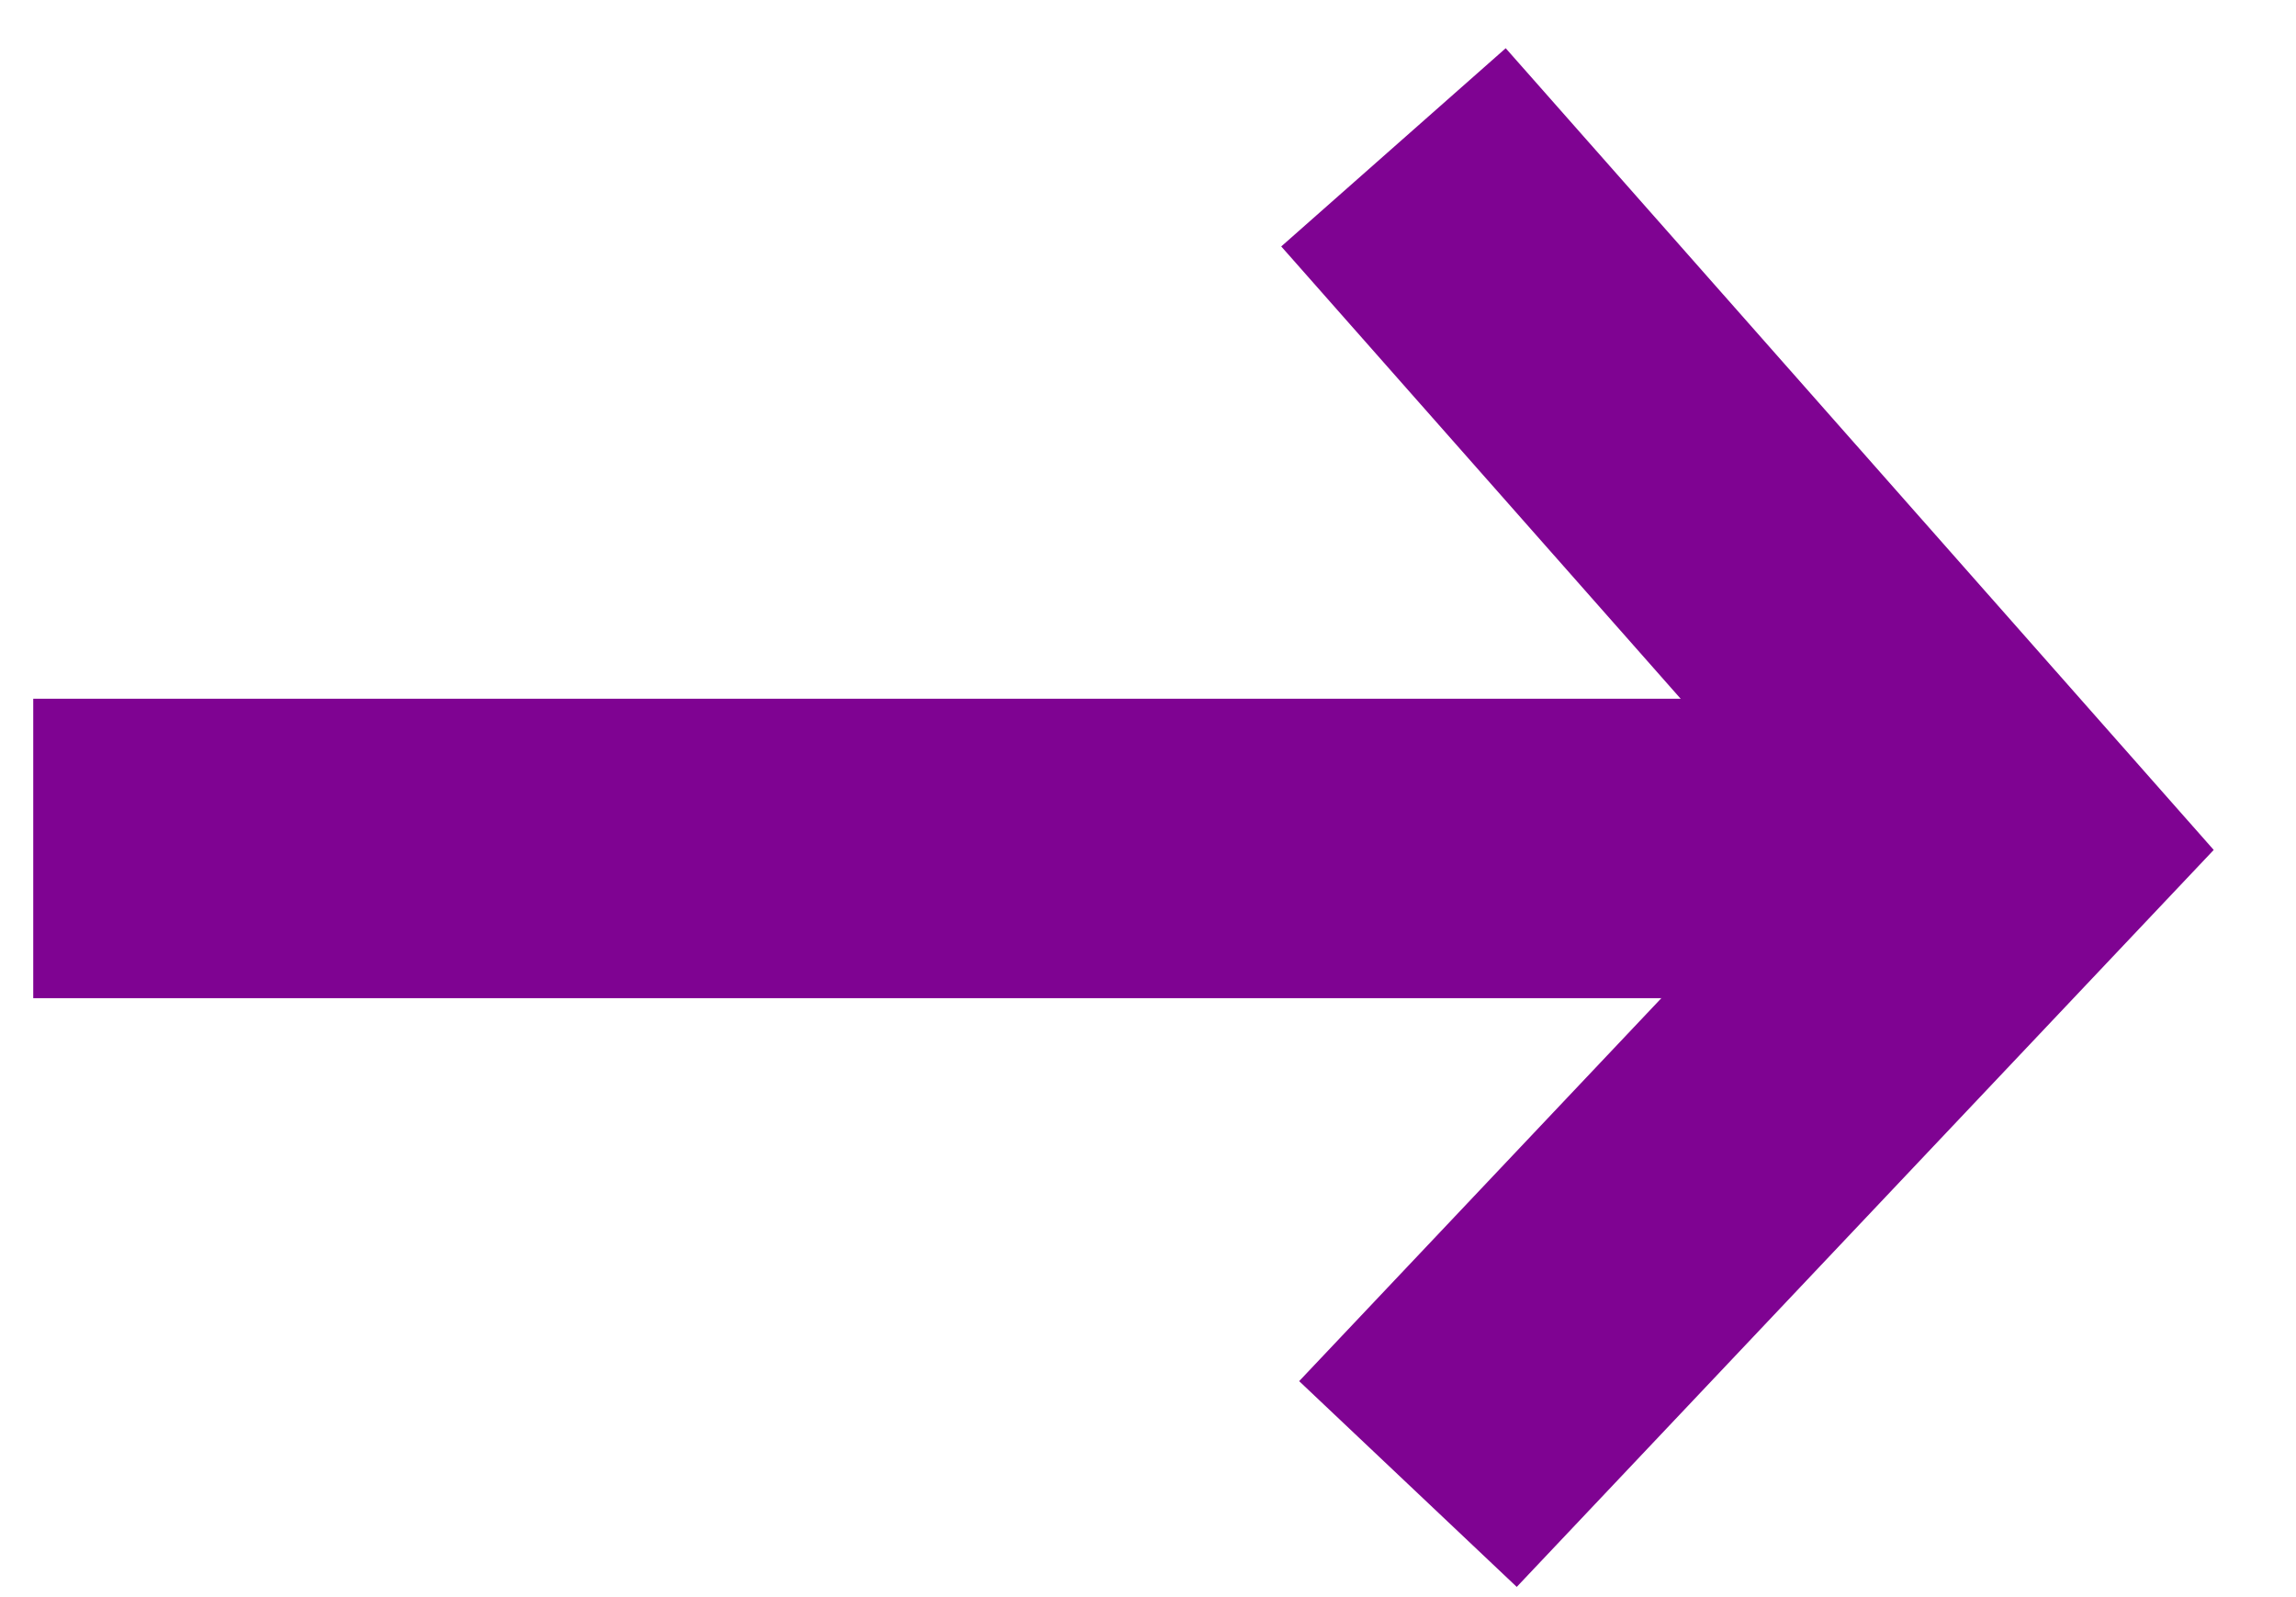 <?xml version="1.0" encoding="UTF-8" standalone="no"?>
<svg width="23px" height="16px" viewBox="0 0 23 16" version="1.1" xmlns="http://www.w3.org/2000/svg" xmlns:xlink="http://www.w3.org/1999/xlink" xmlns:sketch="http://www.bohemiancoding.com/sketch/ns">
    <!-- Generator: Sketch 3.2.2 (9983) - http://www.bohemiancoding.com/sketch -->
    <title>Icon</title>
    <desc>Created with Sketch.</desc>
    <defs></defs>
    <g id="ANNEXES" stroke="none" stroke-width="1" fill="none" fill-rule="evenodd" sketch:type="MSPage">
        <g id="Diaporama" sketch:type="MSArtboardGroup" transform="translate(-127, -632)" stroke="#7F0392" stroke-width="3">
            <g id="Controls" sketch:type="MSLayerGroup" transform="translate(40, 614)">
                <g id="Next" transform="translate(98, 26.5) rotate(-180) translate(-98, -26.5) translate(73, 1)" sketch:type="MSShapeGroup">
                    <g id="Icon" transform="translate(15, 19)">
                        <path d="M6.896,0.133 L0.856,6.52 L7.041,13.524" id="Path-21"></path>
                        <path d="M2.5,6.5 L19.167,6.5" id="Line" stroke-linecap="square"></path>
                    </g>
                </g>
            </g>
        </g>
    </g>
</svg>